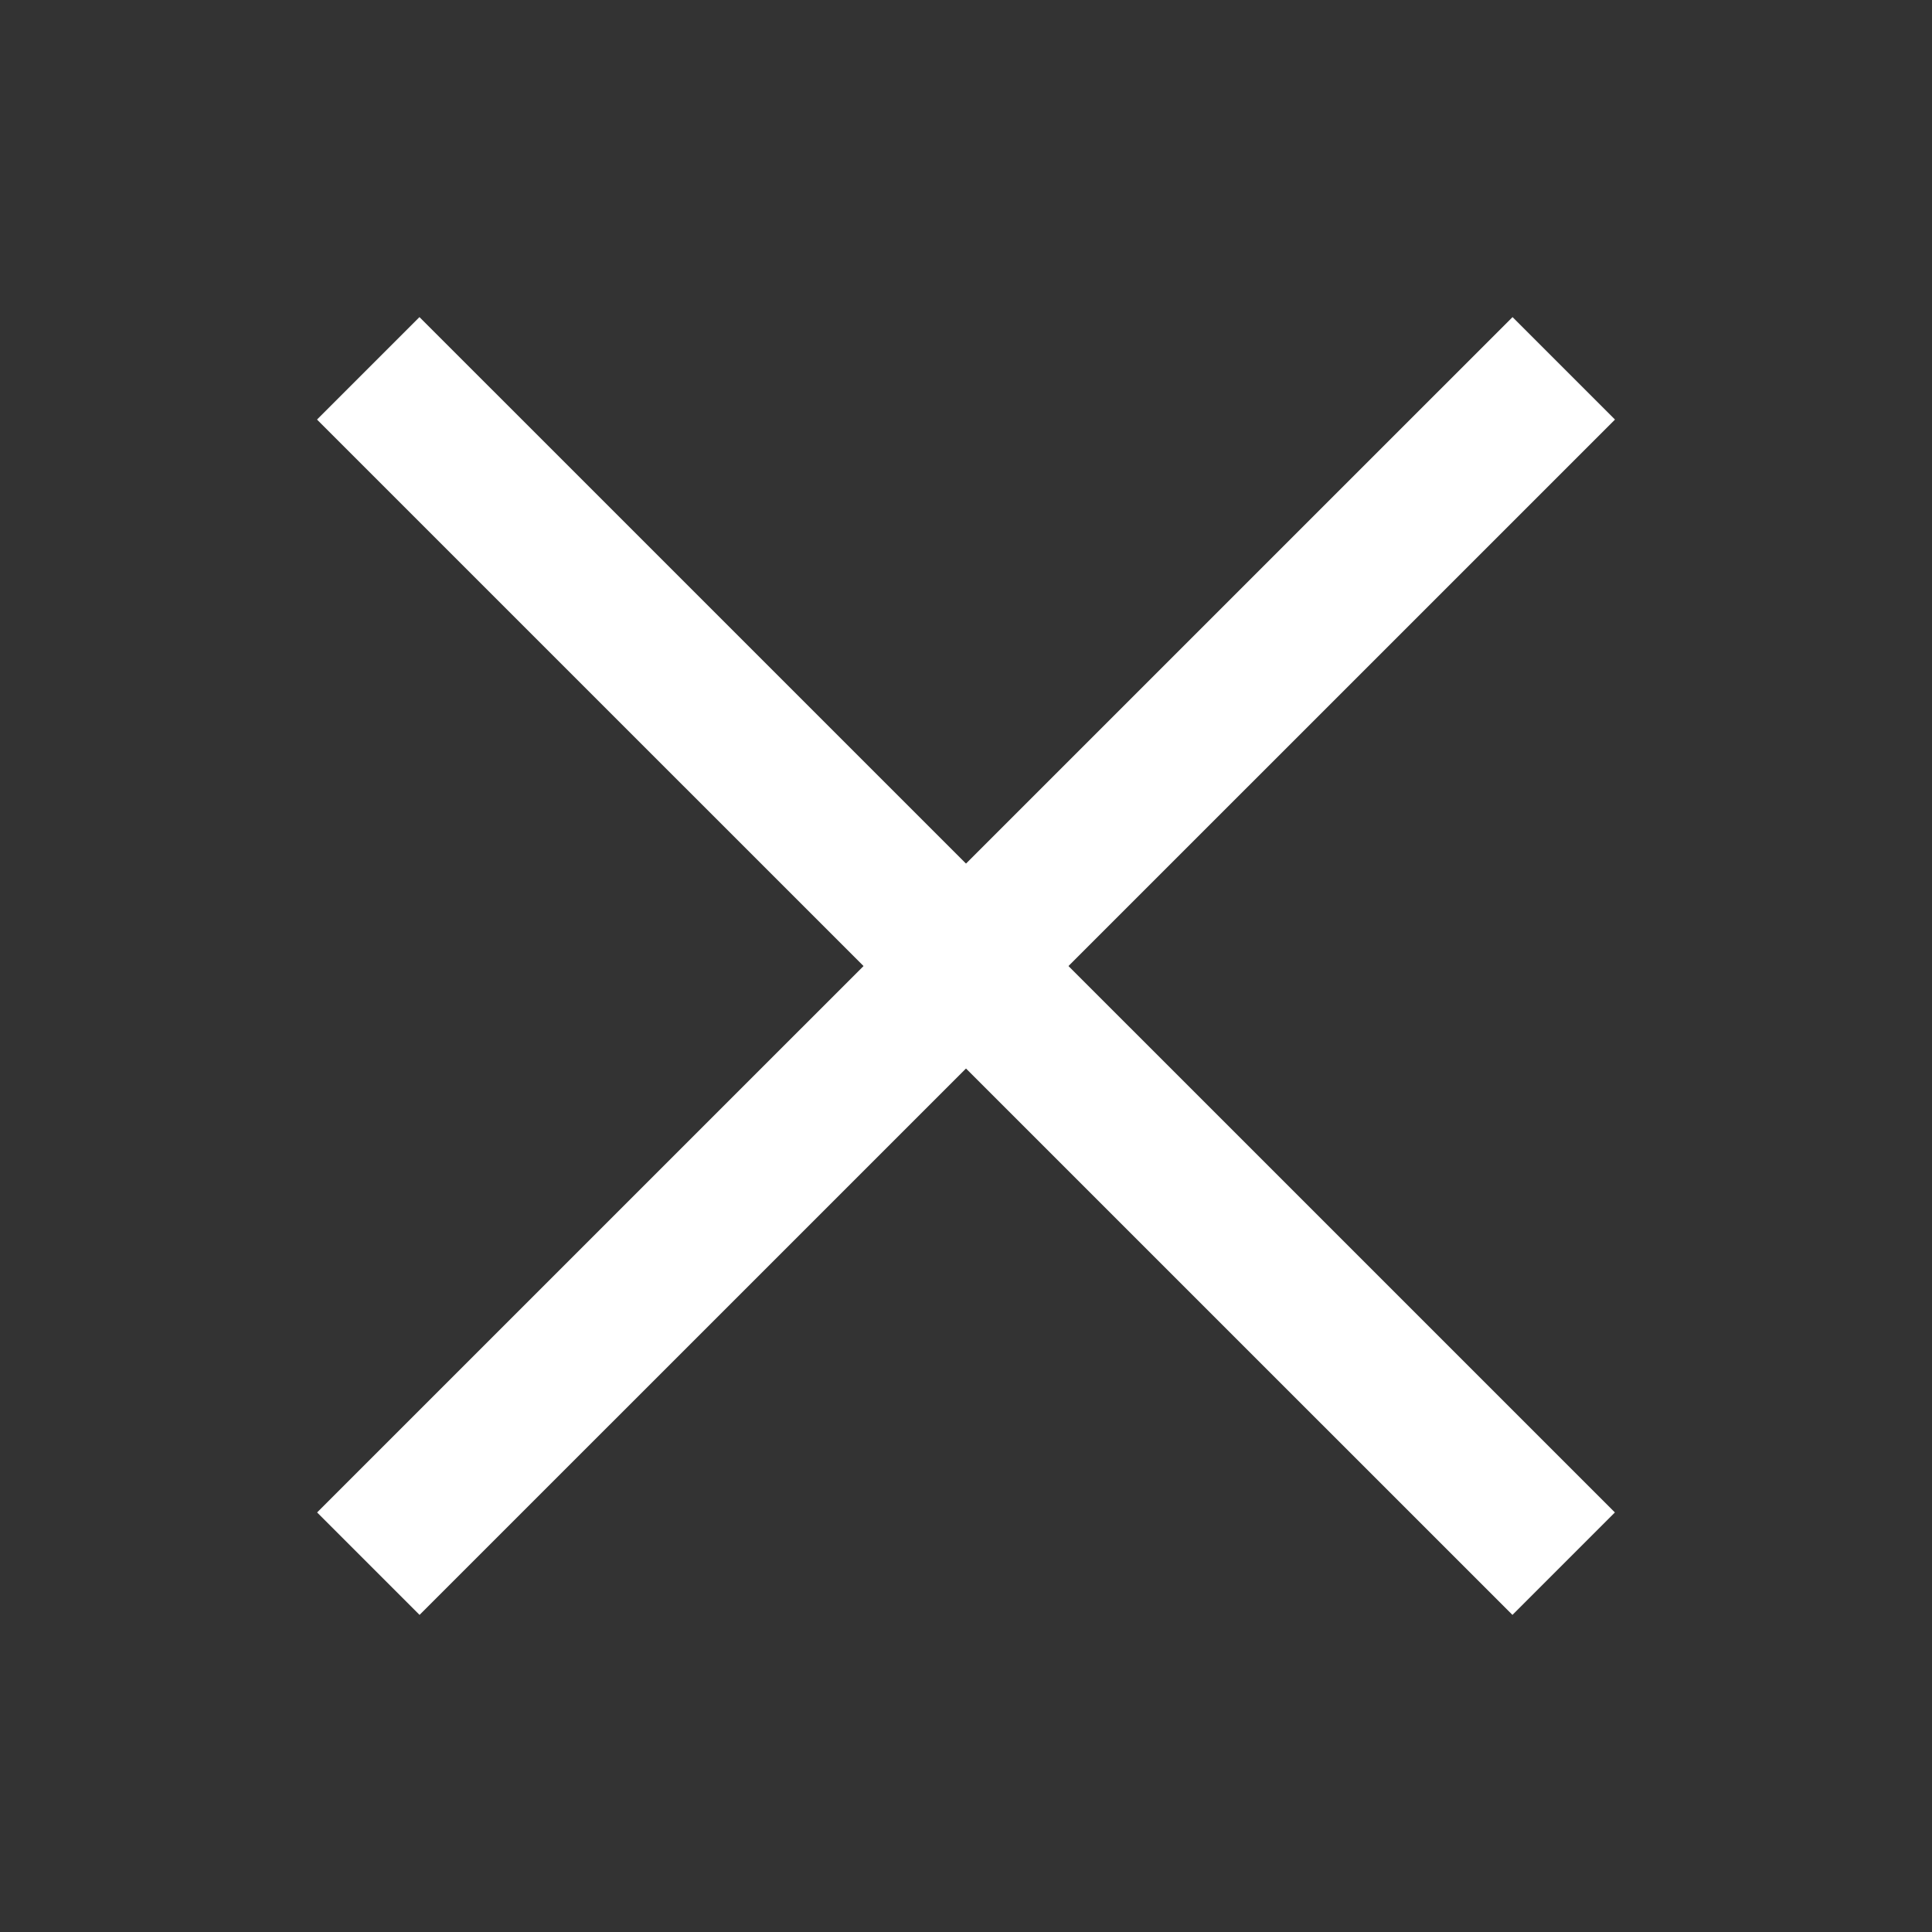 <svg width="20" height="20" viewBox="0 0 20 20" fill="white" xmlns="http://www.w3.org/2000/svg">
    <rect x="0" y="0" width="20" height="20" fill="#333333" stroke="none"/>
    <path d="M3.812 3.813L16.187 16.187" stroke="white" stroke-width="1.5" fill="white"/>
    <path d="M16.188 3.813L3.813 16.187" stroke="white" stroke-width="1.5" fill="white"/>
</svg>
